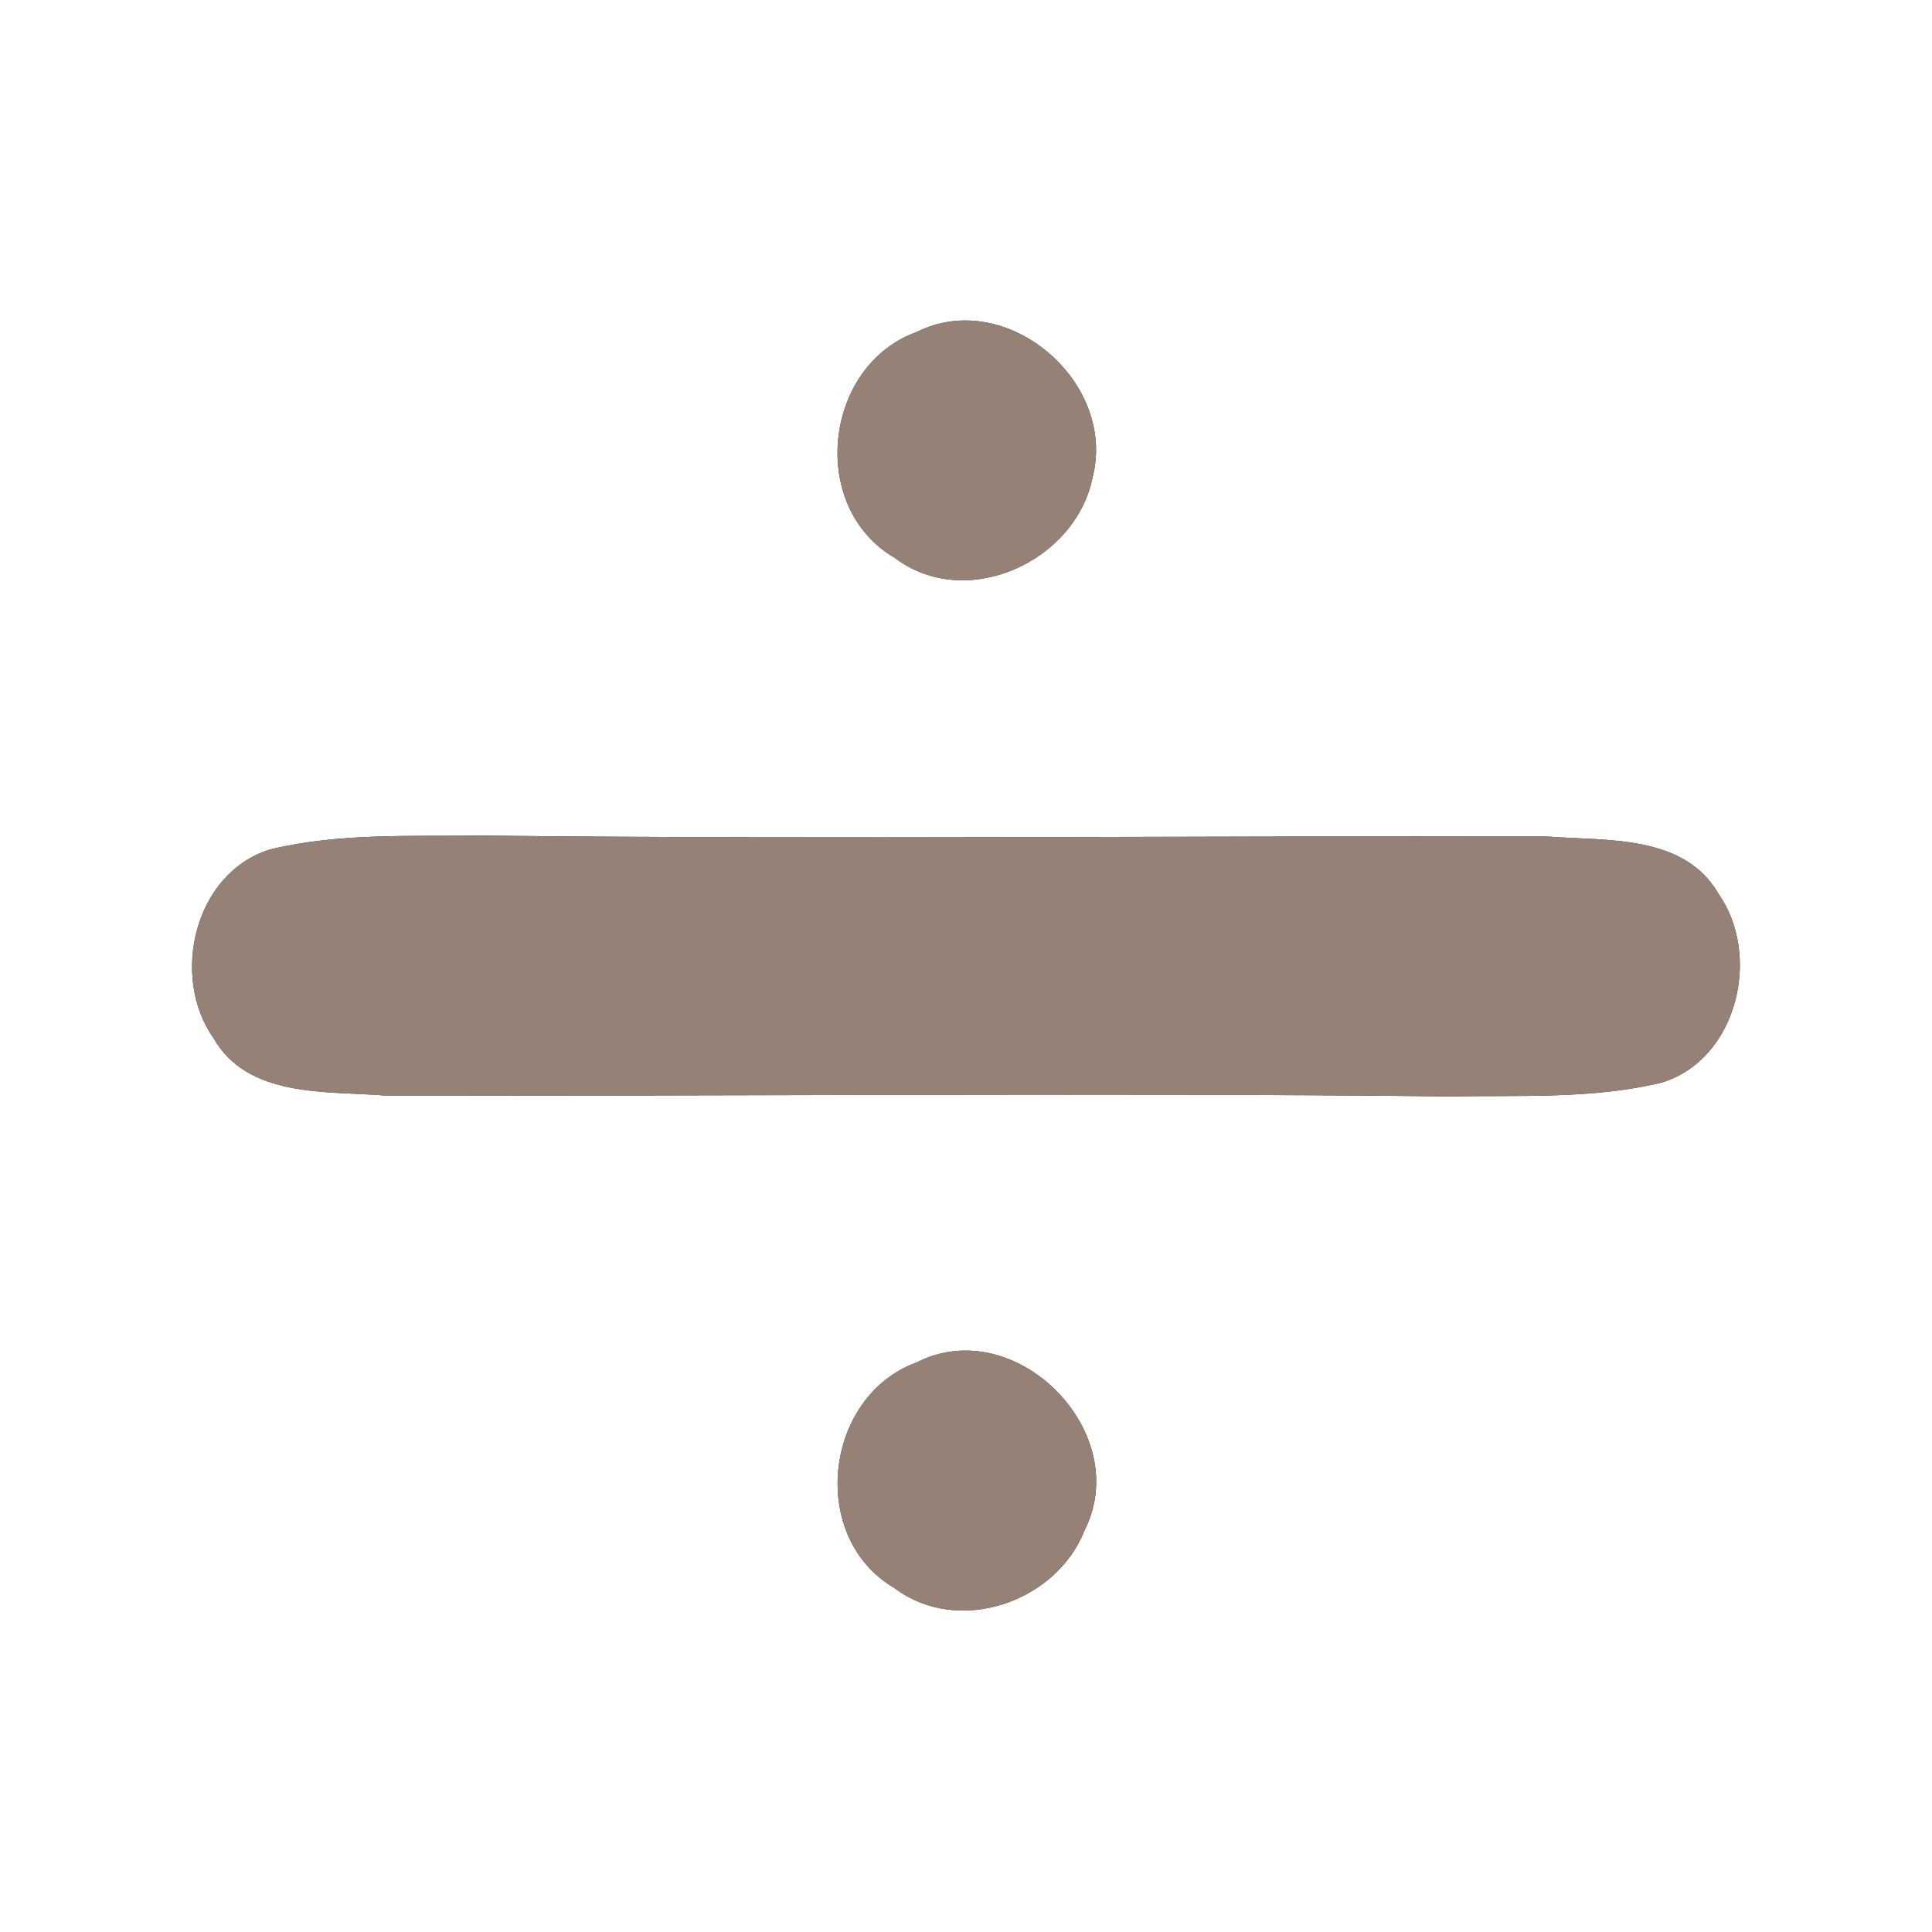 <?xml version="1.0" encoding="UTF-8" ?>
<!DOCTYPE svg PUBLIC "-//W3C//DTD SVG 1.1//EN" "http://www.w3.org/Graphics/SVG/1.1/DTD/svg11.dtd">
<svg width="60pt" height="60pt" viewBox="0 0 60 60" version="1.1" xmlns="http://www.w3.org/2000/svg">
<rect x="0" y="0" width="60" height="60" fill="#333333" stroke="none"/>
<g id="#ffffffff">
<path fill="#ffffff" opacity="1.00" d=" M 0.00 0.00 L 60.00 0.00 L 60.00 60.00 L 0.00 60.00 L 0.00 0.00 M 28.47 10.31 C 25.58 11.35 25.09 15.75 27.78 17.32 C 30.00 19.01 33.43 17.44 33.94 14.79 C 34.67 11.83 31.24 8.92 28.47 10.31 M 8.39 26.38 C 6.04 27.10 5.28 30.32 6.63 32.24 C 7.69 34.09 10.10 33.88 11.92 34.02 C 22.95 34.05 33.99 33.93 45.03 34.05 C 47.22 34.01 49.46 34.14 51.61 33.62 C 53.95 32.90 54.72 29.68 53.37 27.76 C 52.31 25.91 49.90 26.12 48.08 25.98 C 37.05 25.95 26.01 26.07 14.97 25.95 C 12.78 25.98 10.54 25.86 8.39 26.38 M 28.47 42.31 C 25.59 43.36 25.09 47.75 27.78 49.32 C 29.75 50.81 32.80 49.77 33.68 47.53 C 35.23 44.48 31.53 40.75 28.47 42.31 Z" />
</g>
<g id="#000000ff">
<path fill="#968176" opacity="1.00" d=" M 28.47 10.31 C 31.24 8.92 34.67 11.83 33.94 14.79 C 33.43 17.44 30.00 19.01 27.78 17.32 C 25.09 15.75 25.58 11.35 28.47 10.31 Z" />
<path fill="#968176" opacity="1.00" d=" M 8.39 26.38 C 10.54 25.86 12.78 25.98 14.97 25.95 C 26.01 26.07 37.05 25.95 48.08 25.98 C 49.90 26.12 52.31 25.91 53.37 27.76 C 54.72 29.68 53.95 32.90 51.61 33.62 C 49.46 34.14 47.22 34.01 45.03 34.05 C 33.99 33.93 22.95 34.05 11.92 34.02 C 10.10 33.88 7.69 34.09 6.63 32.24 C 5.28 30.32 6.04 27.10 8.39 26.38 Z" />
<path fill="#968176" opacity="1.00" d=" M 28.47 42.31 C 31.53 40.75 35.23 44.48 33.68 47.53 C 32.80 49.77 29.75 50.81 27.78 49.32 C 25.09 47.75 25.59 43.36 28.47 42.31 Z" />
</g>
</svg>
